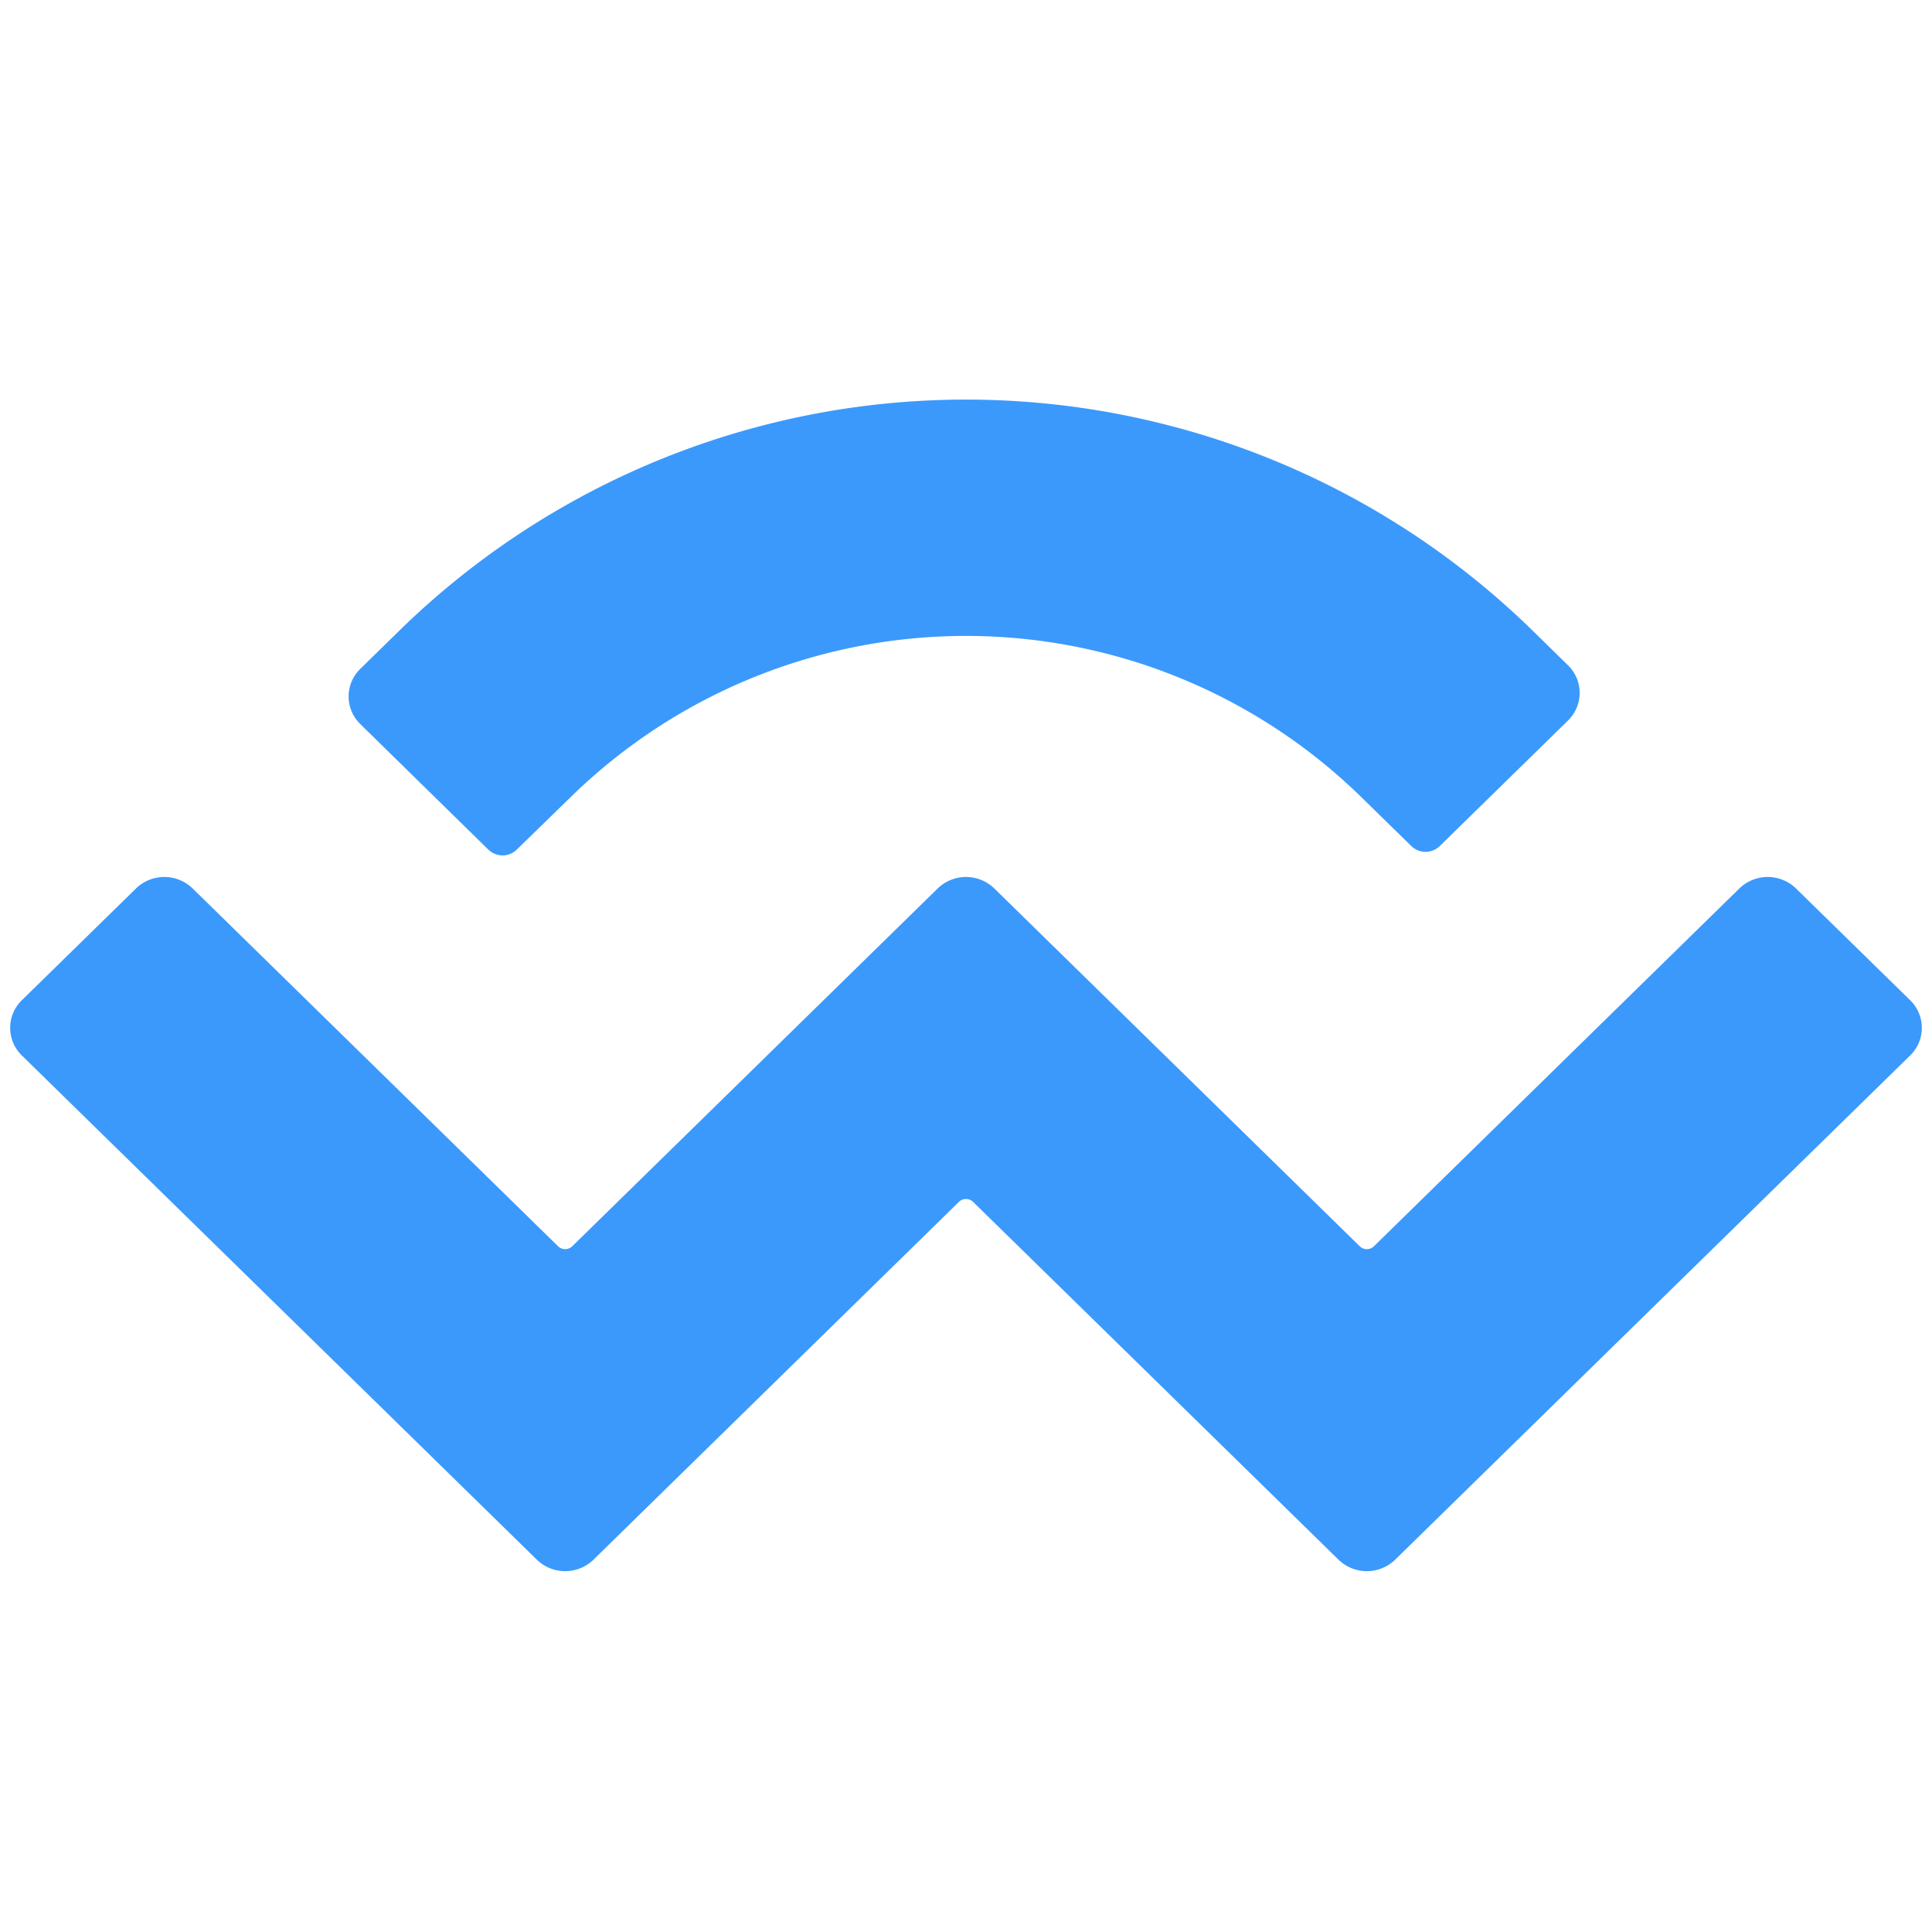 <svg xmlns="http://www.w3.org/2000/svg" xmlns:xlink="http://www.w3.org/1999/xlink" width="38" height="38" viewBox="0 0 38 38">
  <defs>
    <clipPath id="clip-path">
      <rect id="長方形_2582" data-name="長方形 2582" width="38" height="38" transform="translate(-0.134 -5.314)" fill="#fff"/>
    </clipPath>
  </defs>
  <g id="マスクグループ_4" data-name="マスクグループ 4" transform="translate(0.134 5.314)" clip-path="url(#clip-path)">
    <path id="WalletConnect" d="M7.735,4.843a15.94,15.94,0,0,1,22.205,0l.738.723a.757.757,0,0,1,0,1.087L28.154,9.124a.4.4,0,0,1-.555,0L26.583,8.13a11.12,11.12,0,0,0-15.491,0L10,9.194a.4.4,0,0,1-.555,0L6.925,6.723a.757.757,0,0,1,0-1.087ZM35.161,9.954l2.247,2.2a.757.757,0,0,1,0,1.087L27.277,23.16a.8.8,0,0,1-1.11,0h0l-7.19-7.04a.2.2,0,0,0-.278,0h0l-7.19,7.04a.8.8,0,0,1-1.11,0h0L.268,13.241a.757.757,0,0,1,0-1.087l2.247-2.2a.8.8,0,0,1,1.11,0l7.19,7.04a.2.2,0,0,0,.278,0h0l7.19-7.04a.8.8,0,0,1,1.11,0h0l7.19,7.04a.2.2,0,0,0,.278,0l7.19-7.04A.8.8,0,0,1,35.161,9.954Z" transform="translate(0.028 2.205)" fill="#3b99fc"/>
  </g>
</svg>
